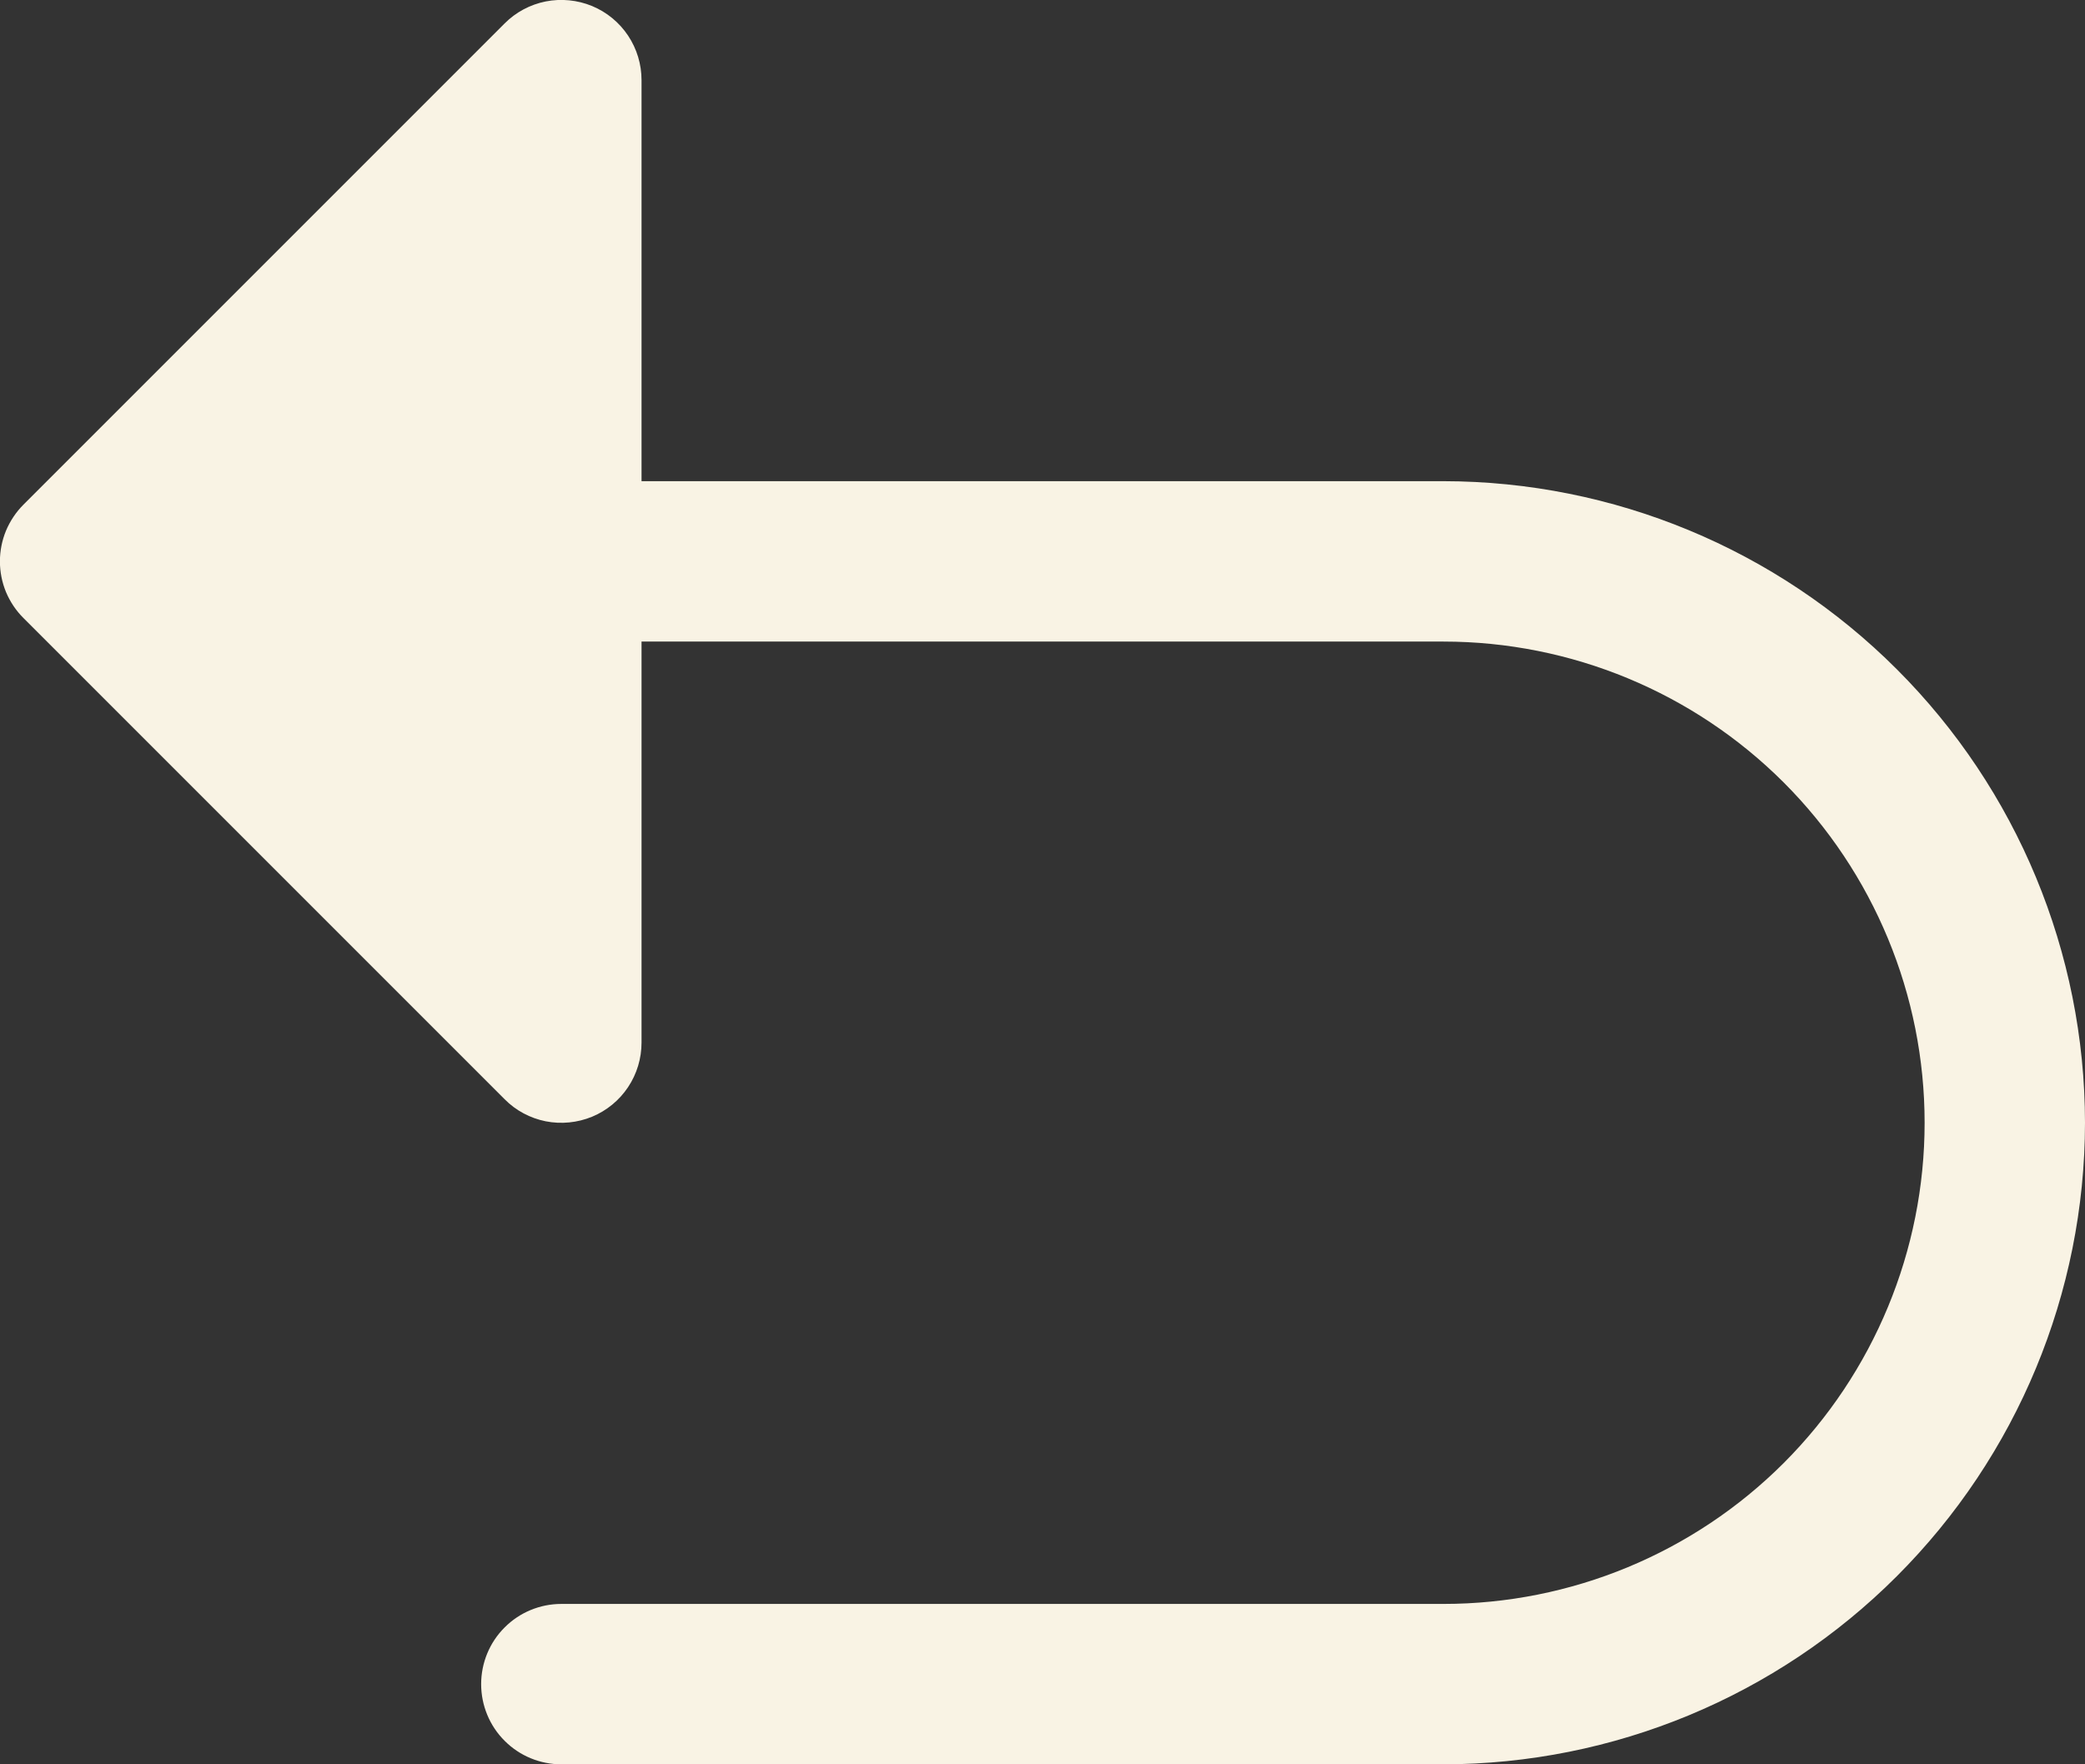 <svg width="26" height="22" viewBox="0 0 26 22" fill="none" xmlns="http://www.w3.org/2000/svg">
<rect x="0" y="0" width="26" height="22" fill="#333333" stroke="none"/>
<path d="M26 14C25.998 16.121 25.154 18.154 23.654 19.654C22.155 21.154 20.121 21.998 18 22H7C6.735 22 6.48 21.895 6.293 21.707C6.105 21.52 6 21.265 6 21C6 20.735 6.105 20.48 6.293 20.293C6.48 20.105 6.735 20 7 20H18C19.591 20 21.117 19.368 22.243 18.243C23.368 17.117 24 15.591 24 14C24 12.409 23.368 10.883 22.243 9.757C21.117 8.632 19.591 8 18 8H8V13C8 13.198 7.942 13.391 7.832 13.556C7.722 13.721 7.566 13.849 7.383 13.925C7.2 14 6.999 14.02 6.805 13.982C6.611 13.943 6.432 13.848 6.293 13.707L0.293 7.707C0.2 7.615 0.126 7.504 0.075 7.383C0.025 7.262 -0.001 7.131 -0.001 7C-0.001 6.869 0.025 6.738 0.075 6.617C0.126 6.496 0.2 6.385 0.293 6.292L6.293 0.292C6.432 0.152 6.611 0.057 6.805 0.018C6.999 -0.02 7.2 -0 7.383 0.075C7.566 0.151 7.722 0.279 7.832 0.444C7.942 0.609 8 0.802 8 1V6H18C20.121 6.002 22.155 6.846 23.654 8.346C25.154 9.845 25.998 11.879 26 14Z" fill="#F9F3E4"/>
</svg>
